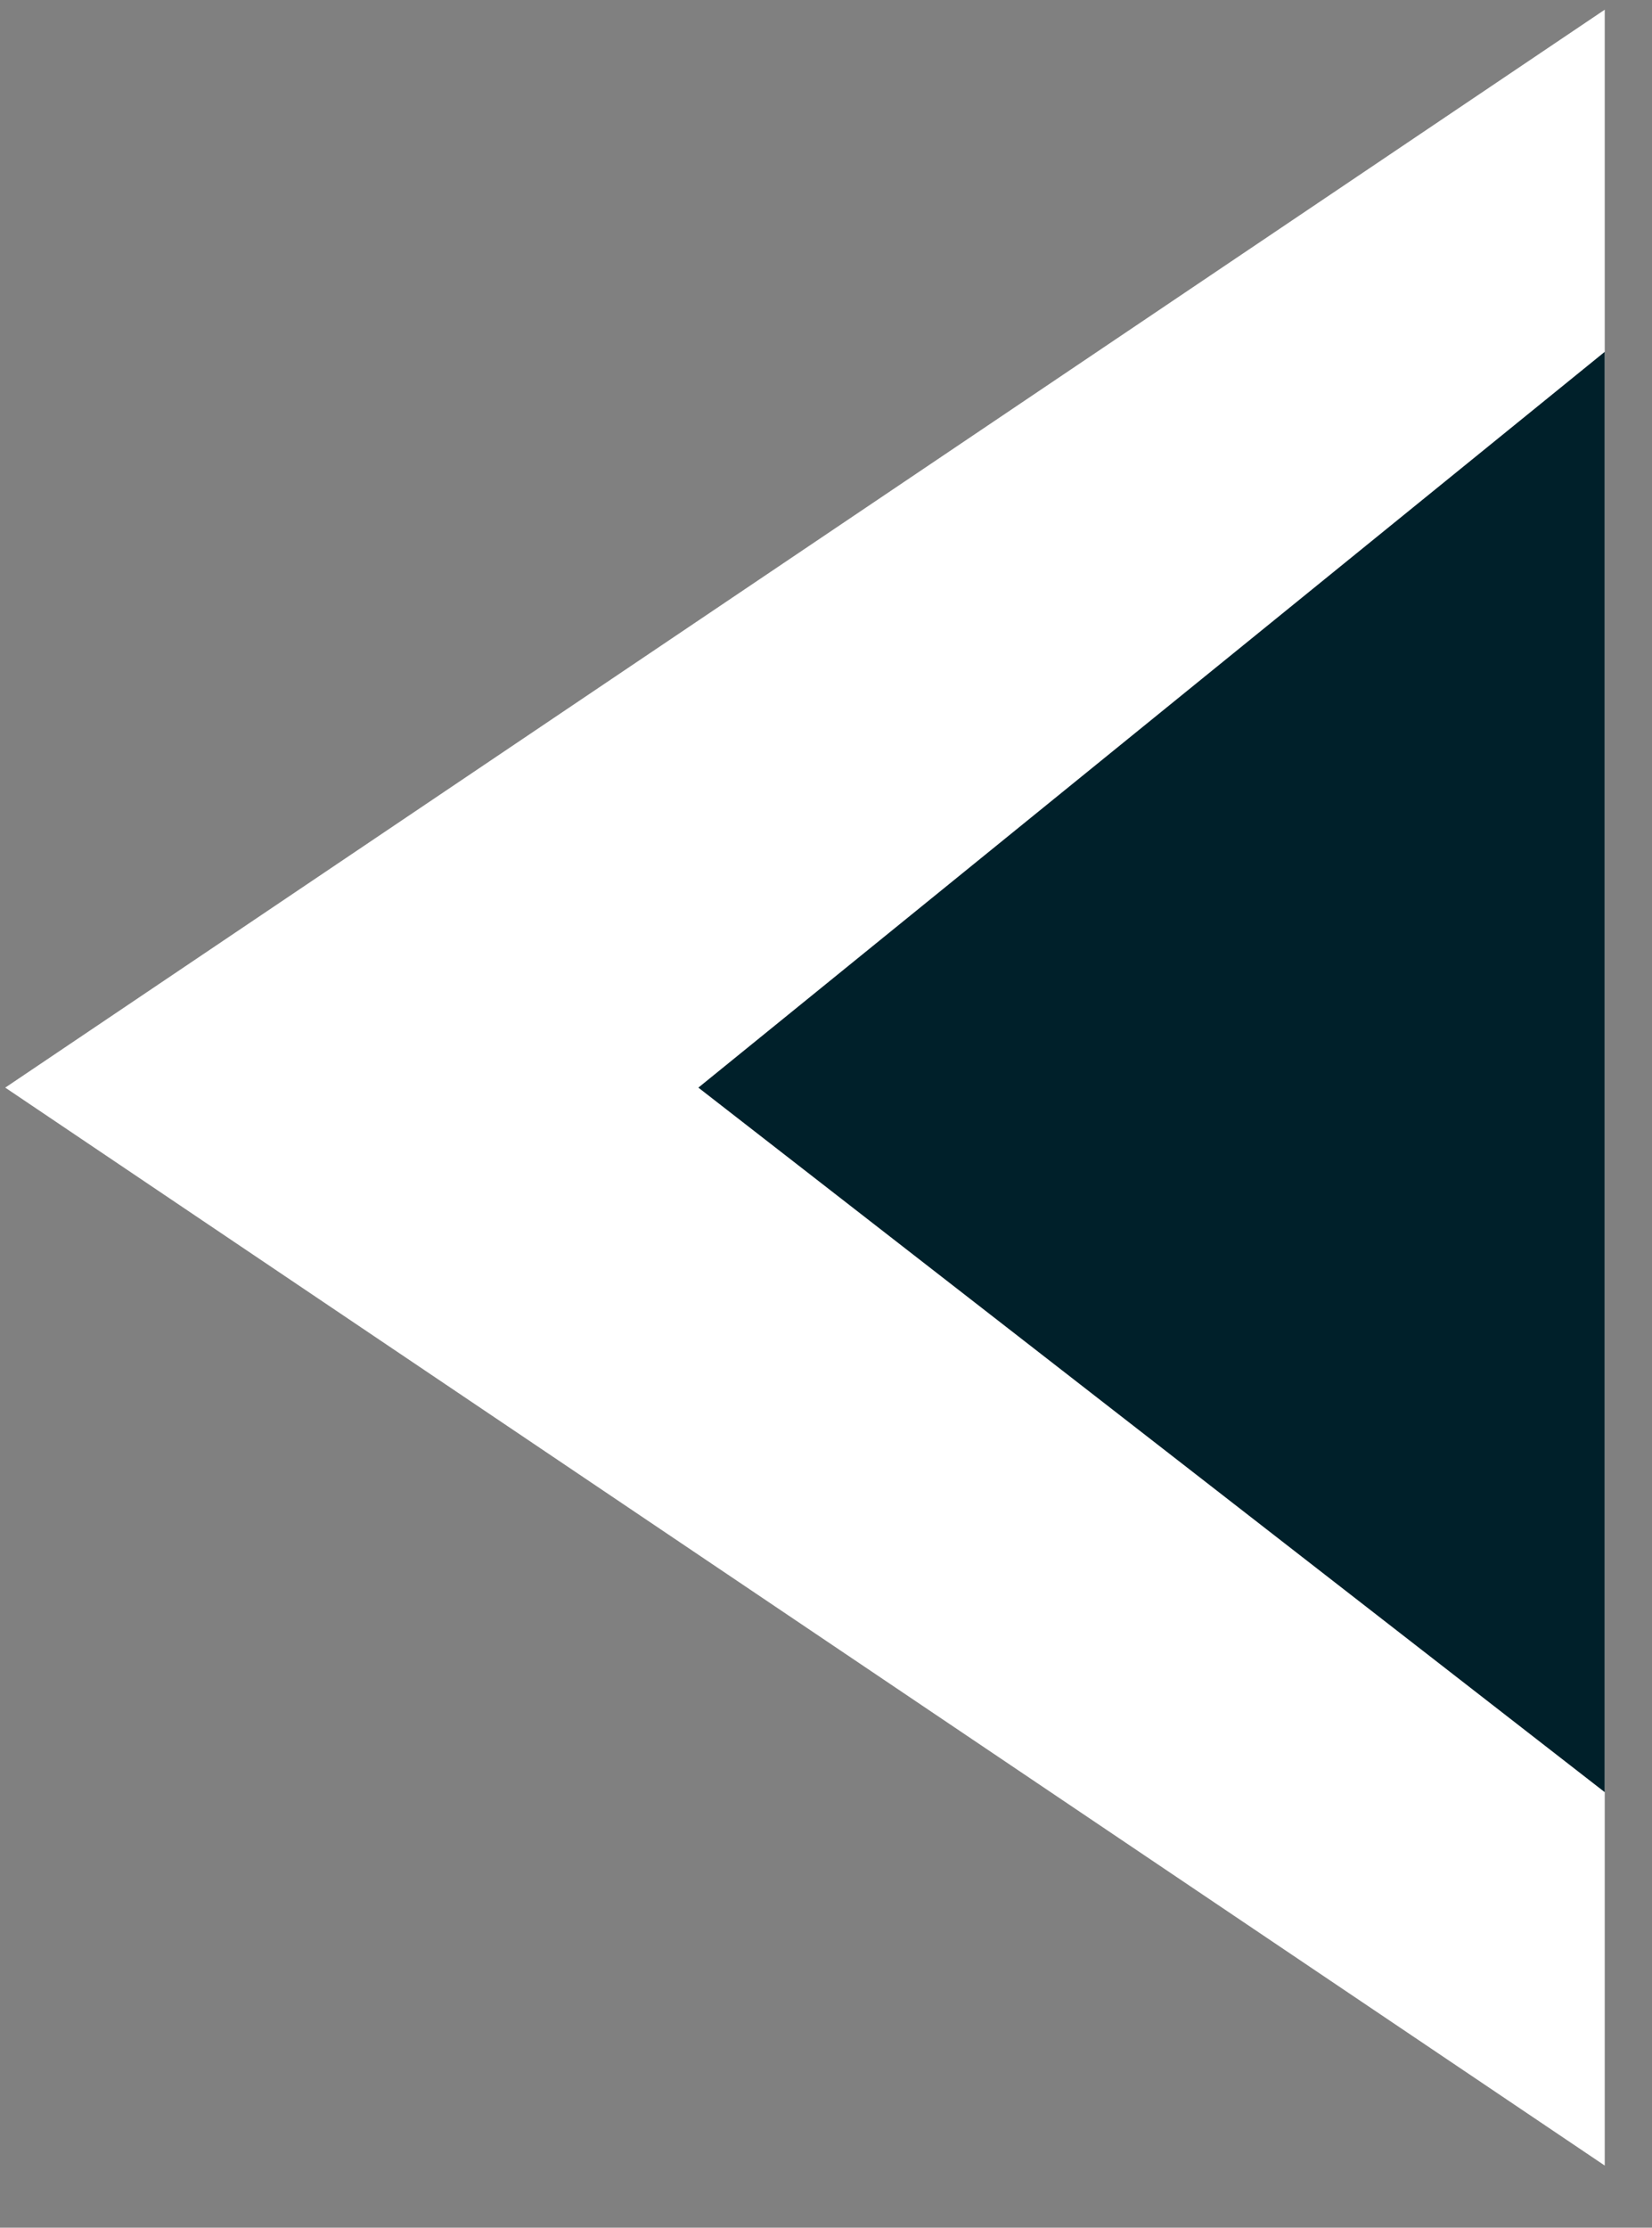 <svg width="23" height="31" viewBox="0 0 23 31" fill="none" xmlns="http://www.w3.org/2000/svg">
<rect x="0" y="0" width="23" height="31" fill="#808080" stroke="none"/>
<path d="M0.073 15.135L22.342 30.135V15.135V0.135L0.073 15.135Z" fill="white"/>
<path d="M9.723 15.135L22.342 24.939V4.896L9.723 15.135Z" fill="#00202A"/>
</svg>
